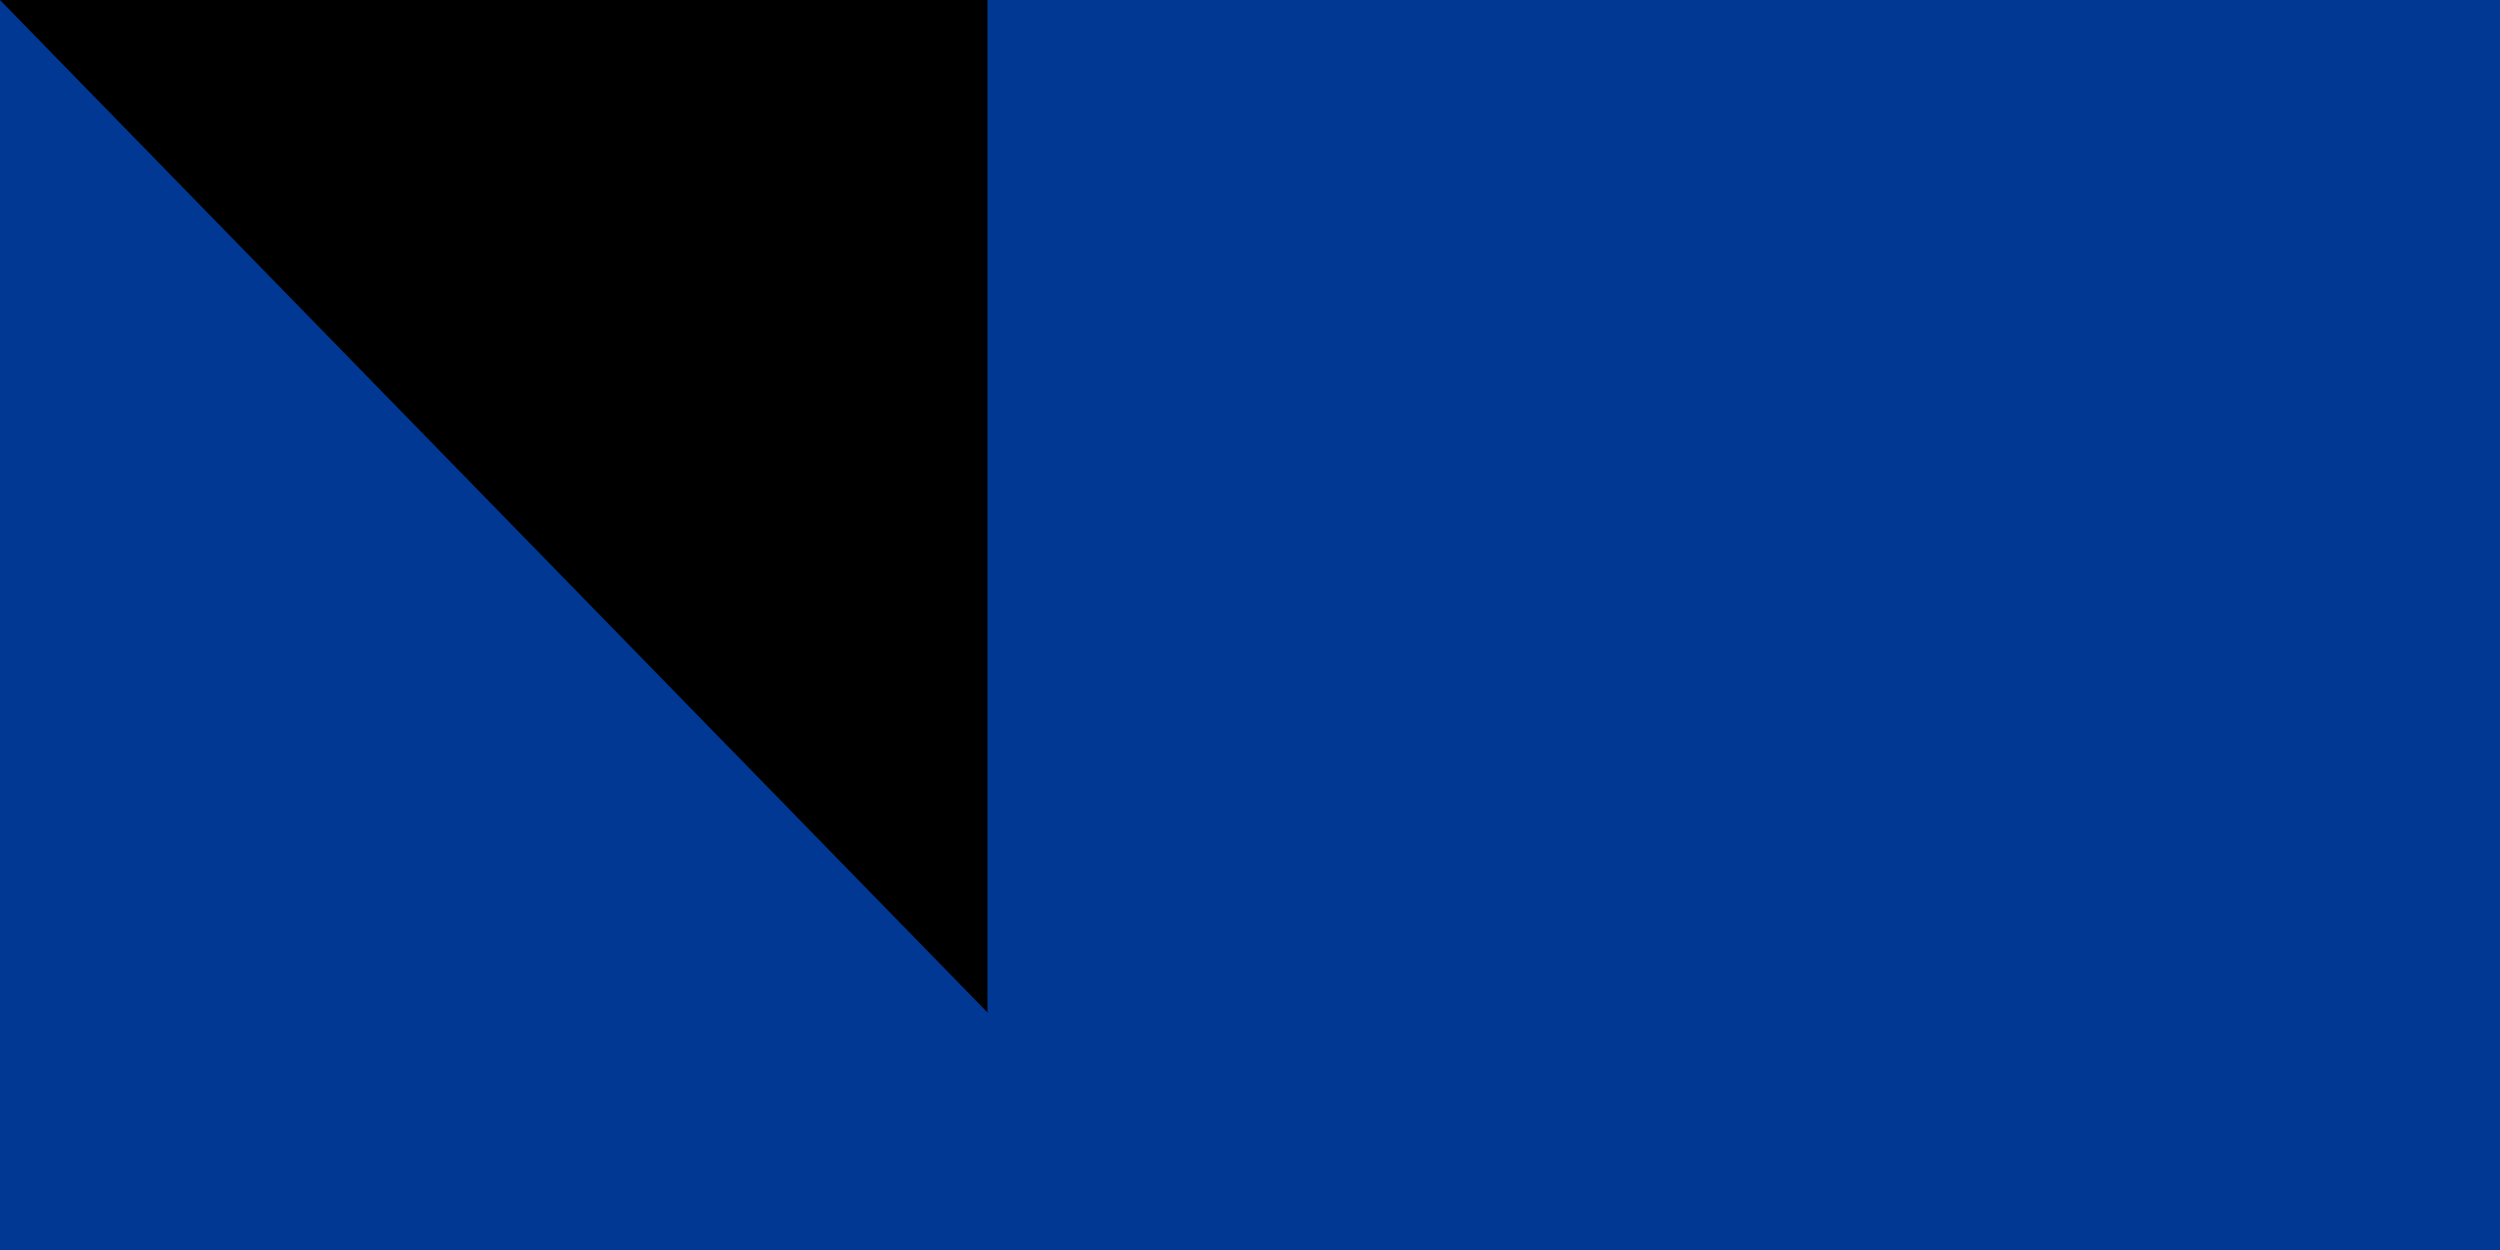 <svg xmlns="http://www.w3.org/2000/svg" xmlns:xlink="http://www.w3.org/1999/xlink" width="200" height="100"><path fill="#003893" d="M0 0h1020v600H0z"/><path fill="#fff" d="M0 300h1020v150H0z"/><path fill="#cf2027" d="M0 350h1020v50H0z"/><g fill="#f7d116" transform="matrix(2 0 0 2 383 375)"><g id="d"><g id="c" transform="translate(0 -75)"><g id="b"><path id="a" d="M0-15V0h8" transform="rotate(18 0 -15)"/><use xlink:href="#a" width="100%" height="100%" transform="scale(-1 1)"/></g><use xlink:href="#b" width="100%" height="100%" transform="rotate(72)"/><use xlink:href="#b" width="100%" height="100%" transform="rotate(144)"/><use xlink:href="#b" width="100%" height="100%" transform="rotate(-144)"/><use xlink:href="#b" width="100%" height="100%" transform="rotate(-72)"/></g><use xlink:href="#c" width="100%" height="100%" y="150"/></g><use xlink:href="#d" width="100%" height="100%" transform="rotate(72)"/><use xlink:href="#d" width="100%" height="100%" transform="rotate(144)"/><use xlink:href="#d" width="100%" height="100%" transform="rotate(-144)"/><use xlink:href="#d" width="100%" height="100%" transform="rotate(-72)"/></g><path id="path-b7160" d="m m0 79 m0 81 m0 65 m0 65 m0 65 m0 65 m0 65 m0 65 m0 65 m0 65 m0 65 m0 65 m0 65 m0 65 m0 65 m0 65 m0 65 m0 65 m0 65 m0 65 m0 77 m0 112 m0 89 m0 73 m0 70 m0 56 m0 85 m0 87 m0 69 m0 49 m0 76 m0 100 m0 109 m0 74 m0 67 m0 54 m0 104 m0 99 m0 109 m0 119 m0 107 m0 89 m0 85 m0 114 m0 50 m0 98 m0 66 m0 49 m0 69 m0 104 m0 118 m0 54 m0 57 m0 67 m0 77 m0 98 m0 113 m0 110 m0 101 m0 72 m0 90 m0 51 m0 82 m0 56 m0 105 m0 118 m0 122 m0 79 m0 99 m0 77 m0 107 m0 99 m0 81 m0 105 m0 57 m0 119 m0 66 m0 73 m0 79 m0 66 m0 55 m0 69 m0 86 m0 66 m0 115 m0 81 m0 61 m0 61"/>
</svg>